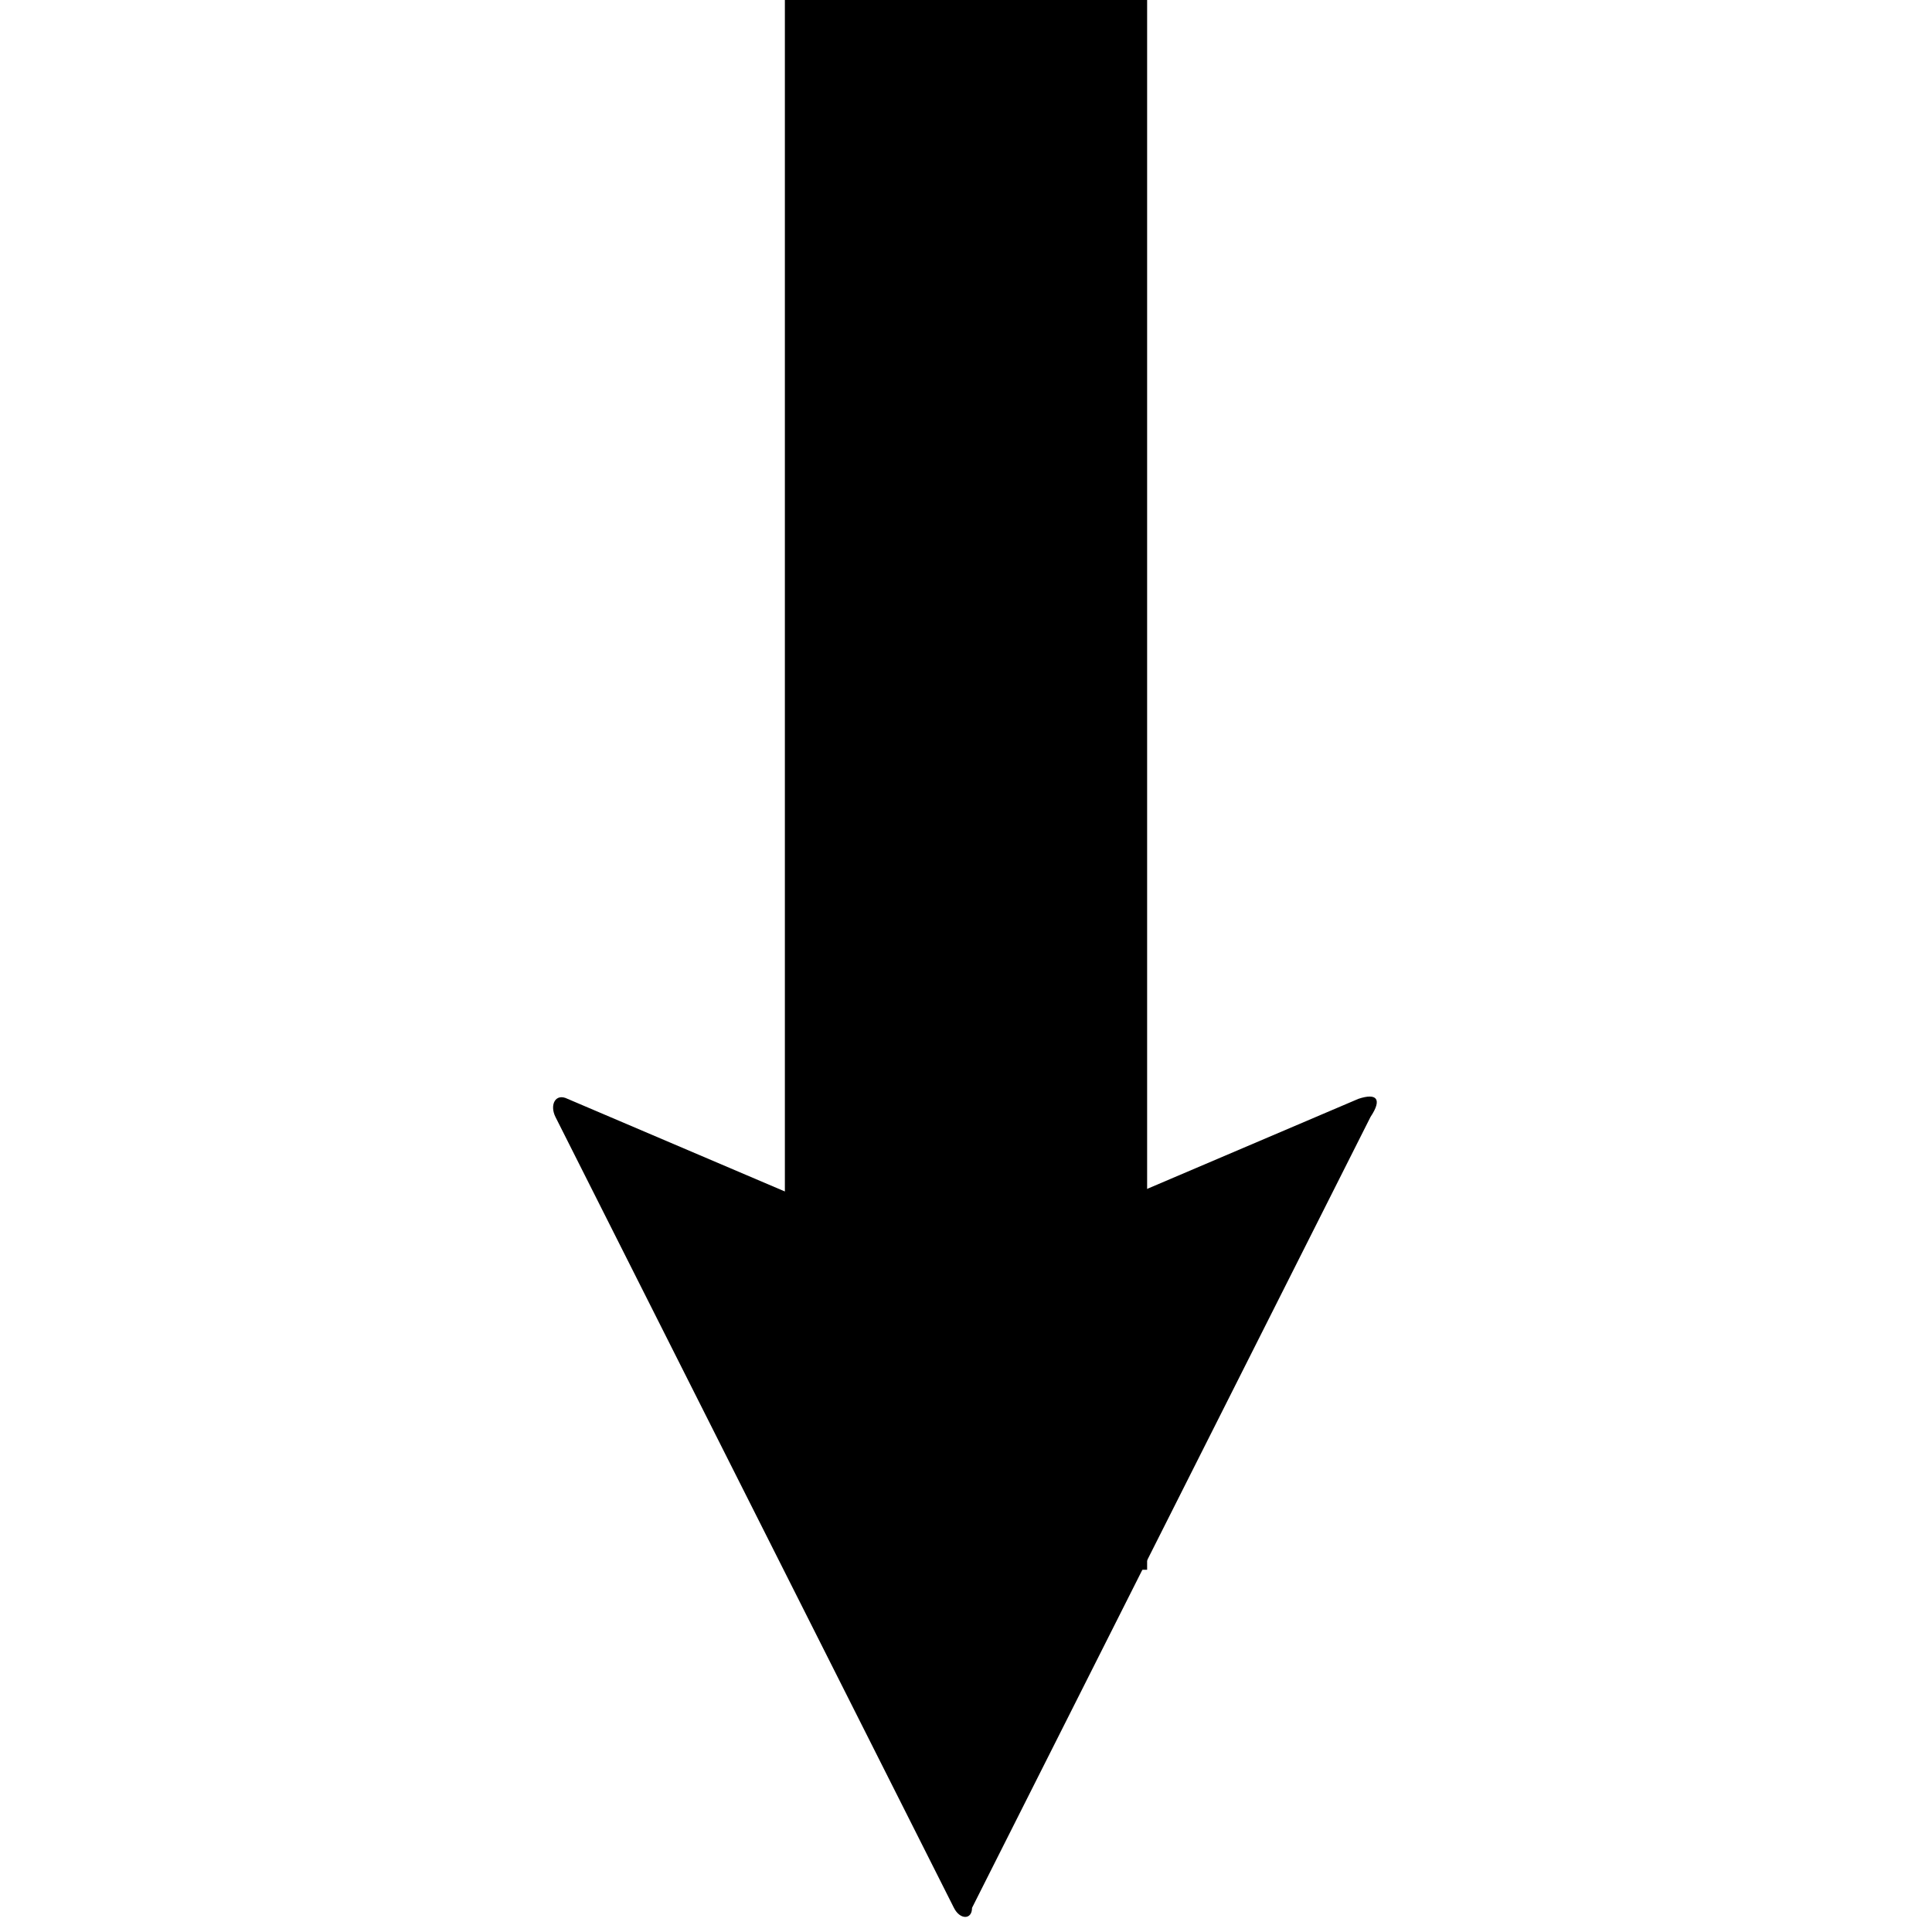<svg version="1.1" xmlns="http://www.w3.org/2000/svg" data-icon="arrow-thick-bottom-fill-angled" width="32" height="32" class="iconic iconic-arrow-thick iconic-size-md iconic-arrow-thick-bottom-fill-angled" viewBox="0 0 32 32">
  <g>
    <title>Arrow Thick Bottom Fill Angled</title>
  </g>
  <g data-width="14" data-height="32" data-default-max-height="24" class="iconic-container" transform=" translate(9 0)">
    <path stroke="#000" stroke-width="6" stroke-miterlimit="10" class="iconic-arrow-thick-stem iconic-property-stroke" d="M0 12h26" fill="none" transform=" rotate(90 16 16 ) translate(0 13)"></path>
    <path d="M31.6 12.2l-13.1 6.6c-.2.1-.4 0-.3-.2l2.6-6.1c.1-.3.1-.7 0-.9l-2.6-6.1c-.1-.3 0-.4.3-.2l13.1 6.6c.2 0 .2.2 0 .3z" class="iconic-arrow-thick-head iconic-arrow-thick-head-fill-angled iconic-property-fill" display="inline" transform=" rotate(90 16 16 ) translate(0 13)"></path>
  </g>
</svg>